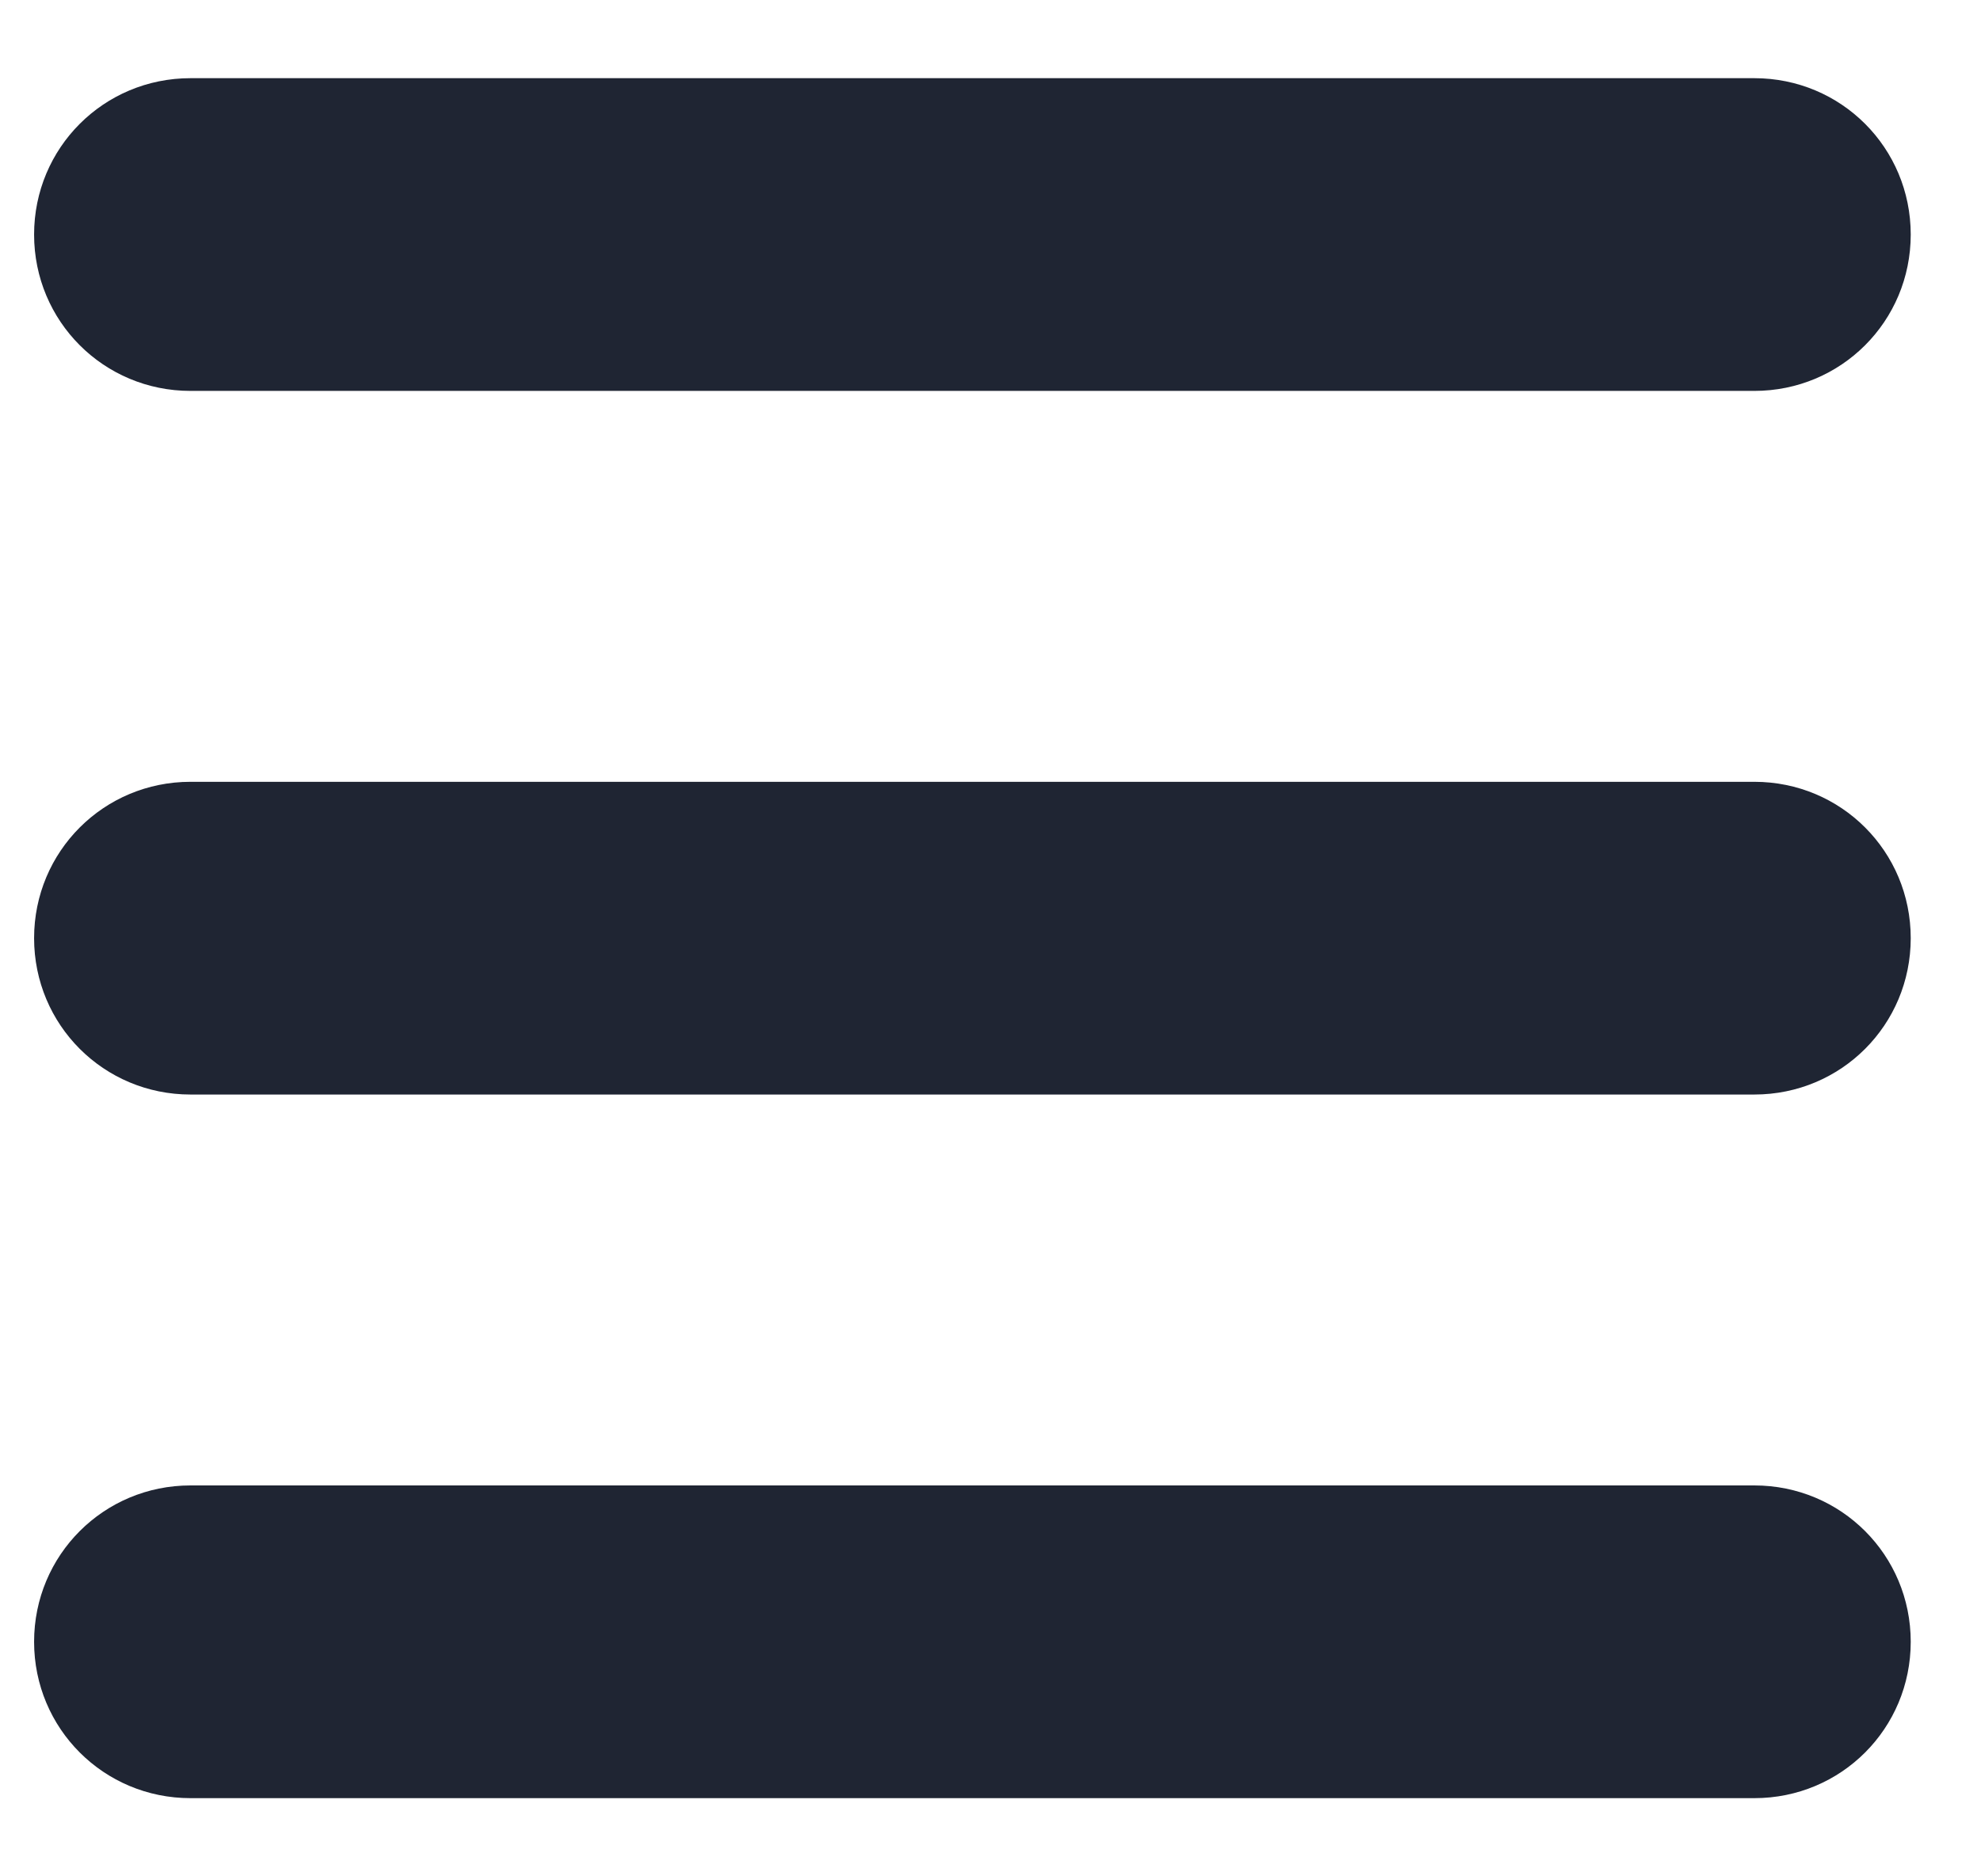 <svg width="19" height="18" viewBox="0 0 19 18" fill="none" xmlns="http://www.w3.org/2000/svg">
<path d="M18.326 2.25C18.326 1.418 17.659 0.75 16.826 0.75H1.827C0.995 0.75 0.327 1.418 0.327 2.25C0.327 3.082 0.995 3.75 1.827 3.75H16.826C17.659 3.75 18.326 3.082 18.326 2.25ZM18.326 9C18.326 8.168 17.659 7.5 16.826 7.5H1.827C0.995 7.5 0.327 8.168 0.327 9C0.327 9.832 0.995 10.5 1.827 10.5H16.826C17.659 10.5 18.326 9.832 18.326 9ZM18.326 15.75C18.326 14.918 17.659 14.25 16.826 14.25H1.827C0.995 14.25 0.327 14.918 0.327 15.75C0.327 16.582 0.995 17.25 1.827 17.25H16.826C17.659 17.25 18.326 16.582 18.326 15.75Z" fill="#1F2533"/>
</svg>
